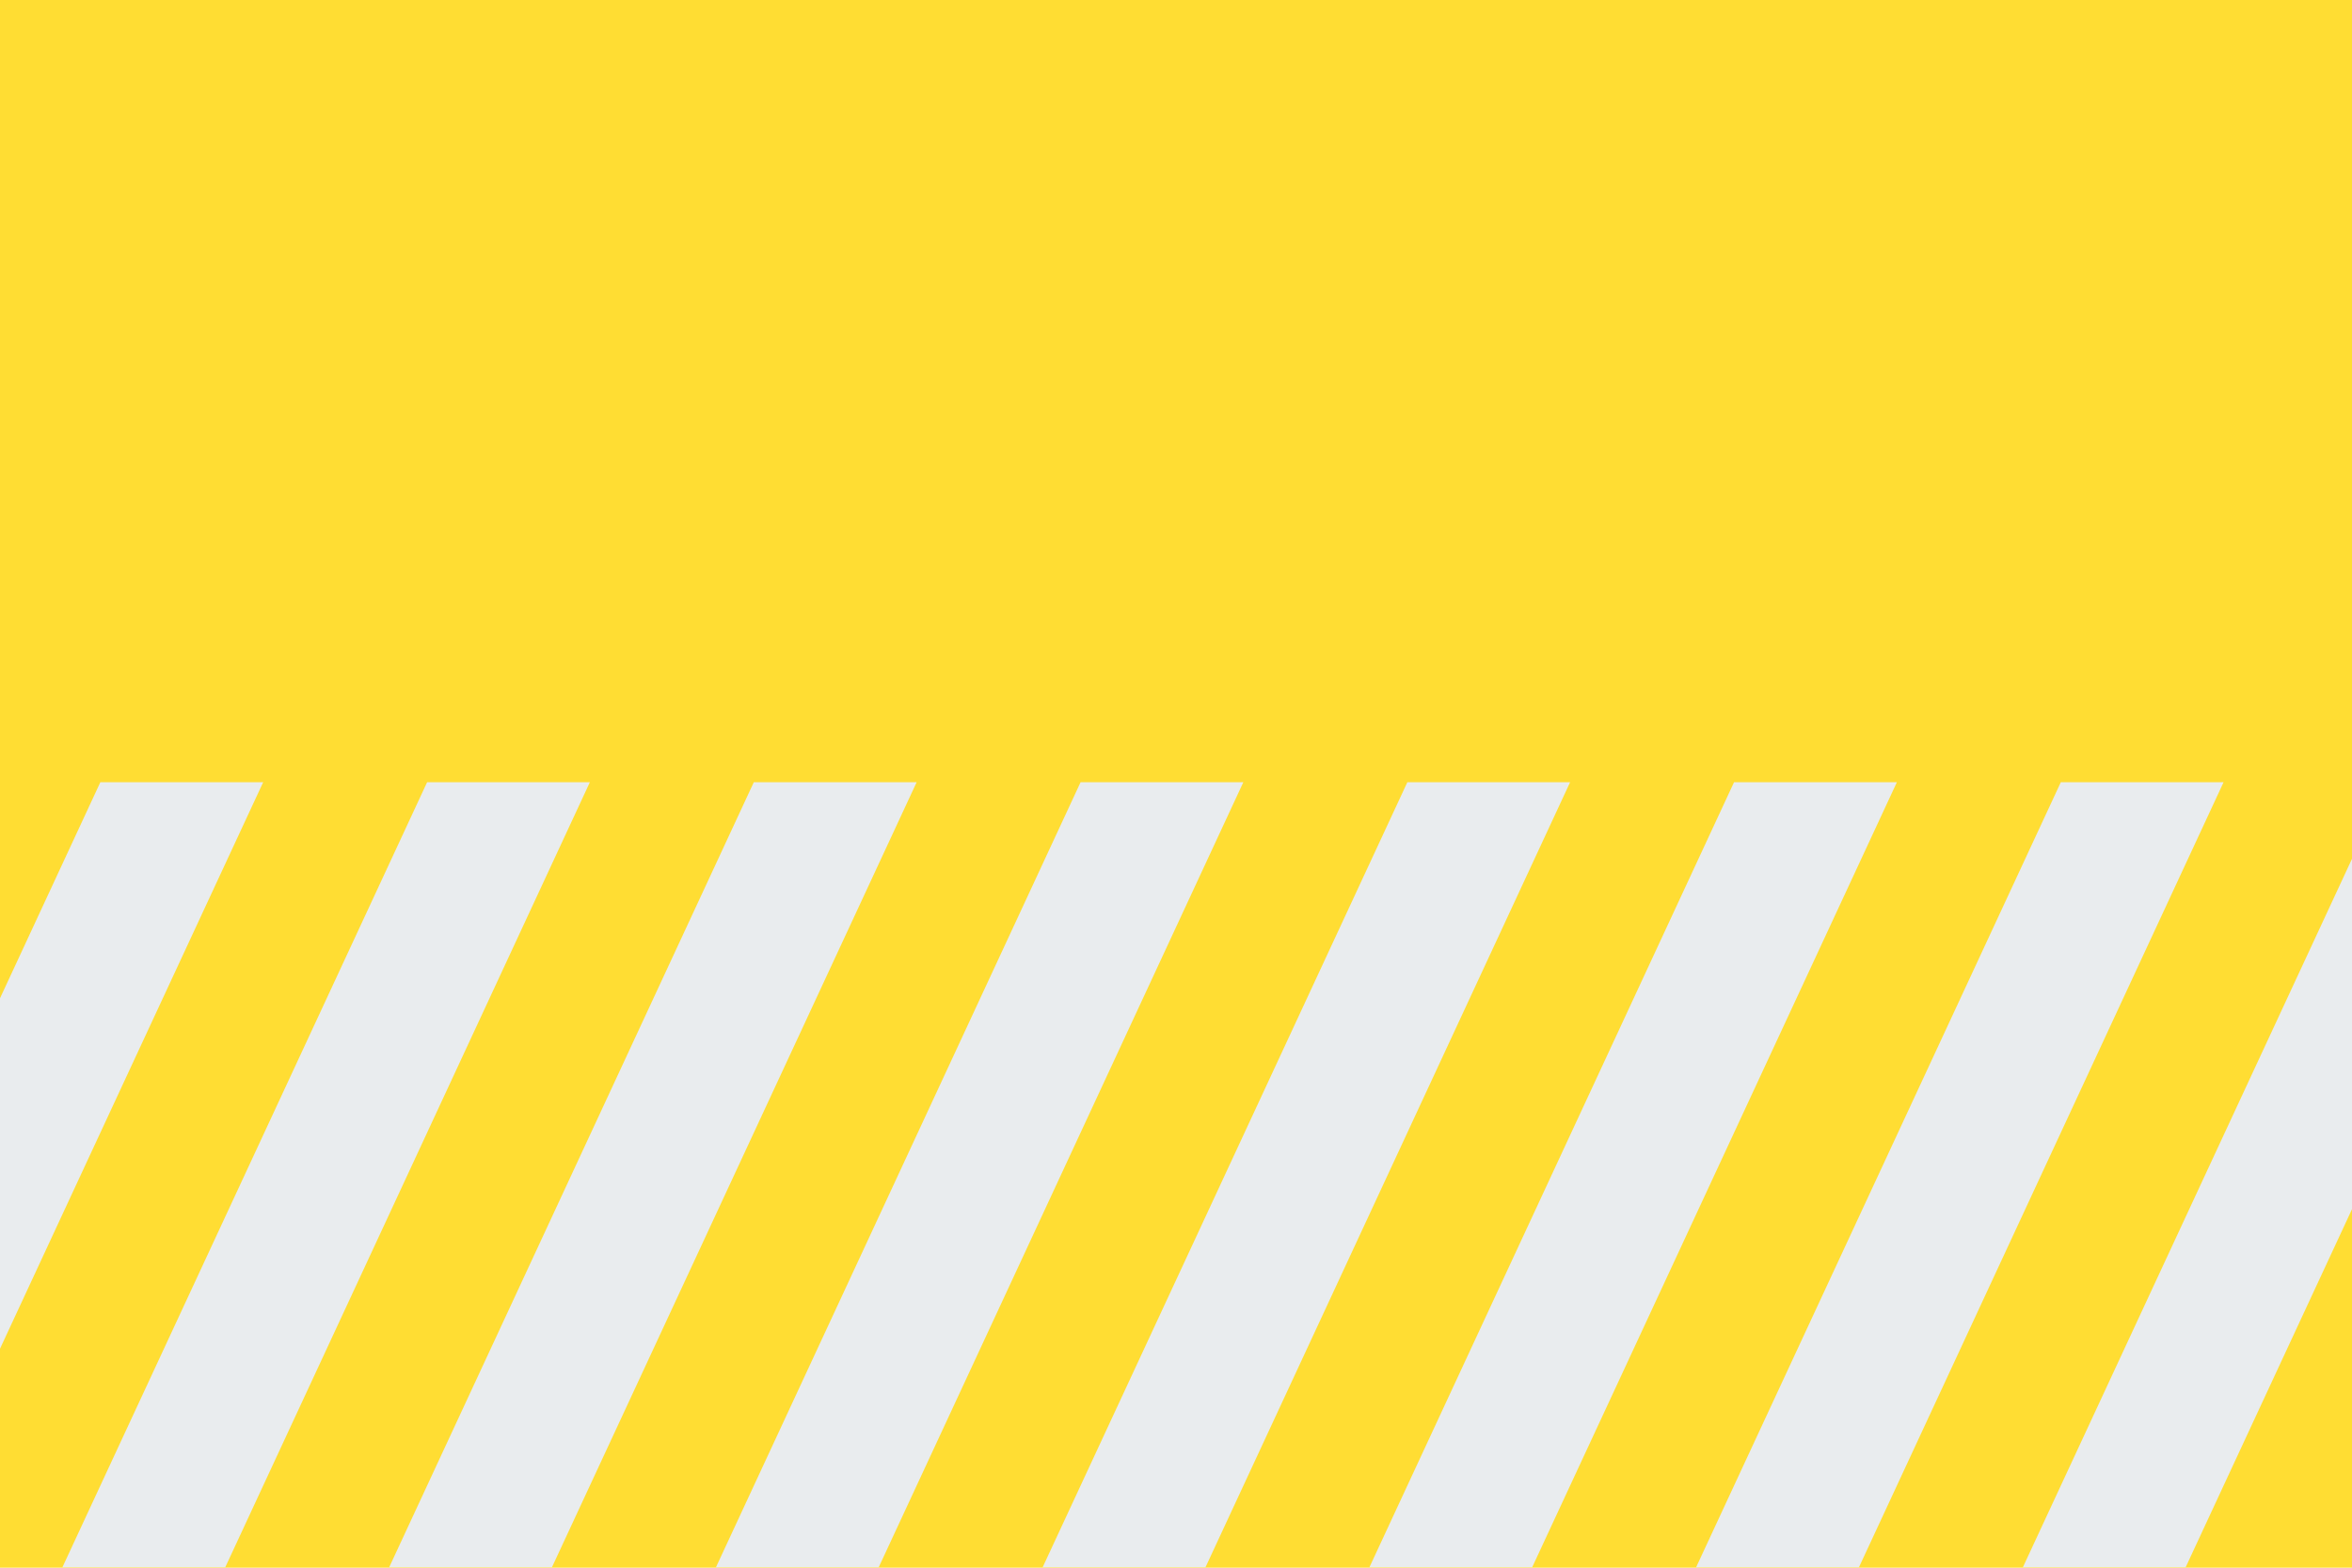 <?xml version="1.0" encoding="utf-8"?>
<!-- Generator: Adobe Illustrator 22.0.0, SVG Export Plug-In . SVG Version: 6.00 Build 0)  -->
<svg version="1.1" id="Layer_1" xmlns="http://www.w3.org/2000/svg" xmlns:xlink="http://www.w3.org/1999/xlink" x="0px" y="0px"
	 viewBox="0 0 3000 2000" style="enable-background:new 0 0 3000 2000;" xml:space="preserve">
<style type="text/css">
	.st0{fill:#FFDD33;}
	.st1{fill:#E9ECEE;}
</style>
<rect class="st0" width="3000" height="2000"/>
<g>
	<g>
		<polygon class="st1" points="-129.5,1999.5 -337.1,1999.5 128,997.9 335.7,997.9 		"/>
		<polygon class="st1" points="287.3,1999.5 79.6,1999.5 544.8,997.9 752.4,997.9 		"/>
		<polygon class="st1" points="704,1999.5 496.4,1999.5 961.5,997.9 1169.2,997.9 		"/>
		<polygon class="st1" points="1120.8,1999.5 913.2,1999.5 1378.3,997.9 1585.9,997.9 		"/>
		<polygon class="st1" points="1537.6,1999.5 1329.9,1999.5 1795.1,997.9 2002.7,997.9 		"/>
		<polygon class="st1" points="1954.3,1999.5 1746.7,1999.5 2211.8,997.9 2419.5,997.9 		"/>
		<polygon class="st1" points="2371.1,1999.5 2163.4,1999.5 2628.6,997.9 2836.2,997.9 		"/>
		<polygon class="st1" points="2787.8,1999.5 2580.2,1999.5 3045.4,997.9 3253,997.9 		"/>
	</g>
</g>
</svg>
